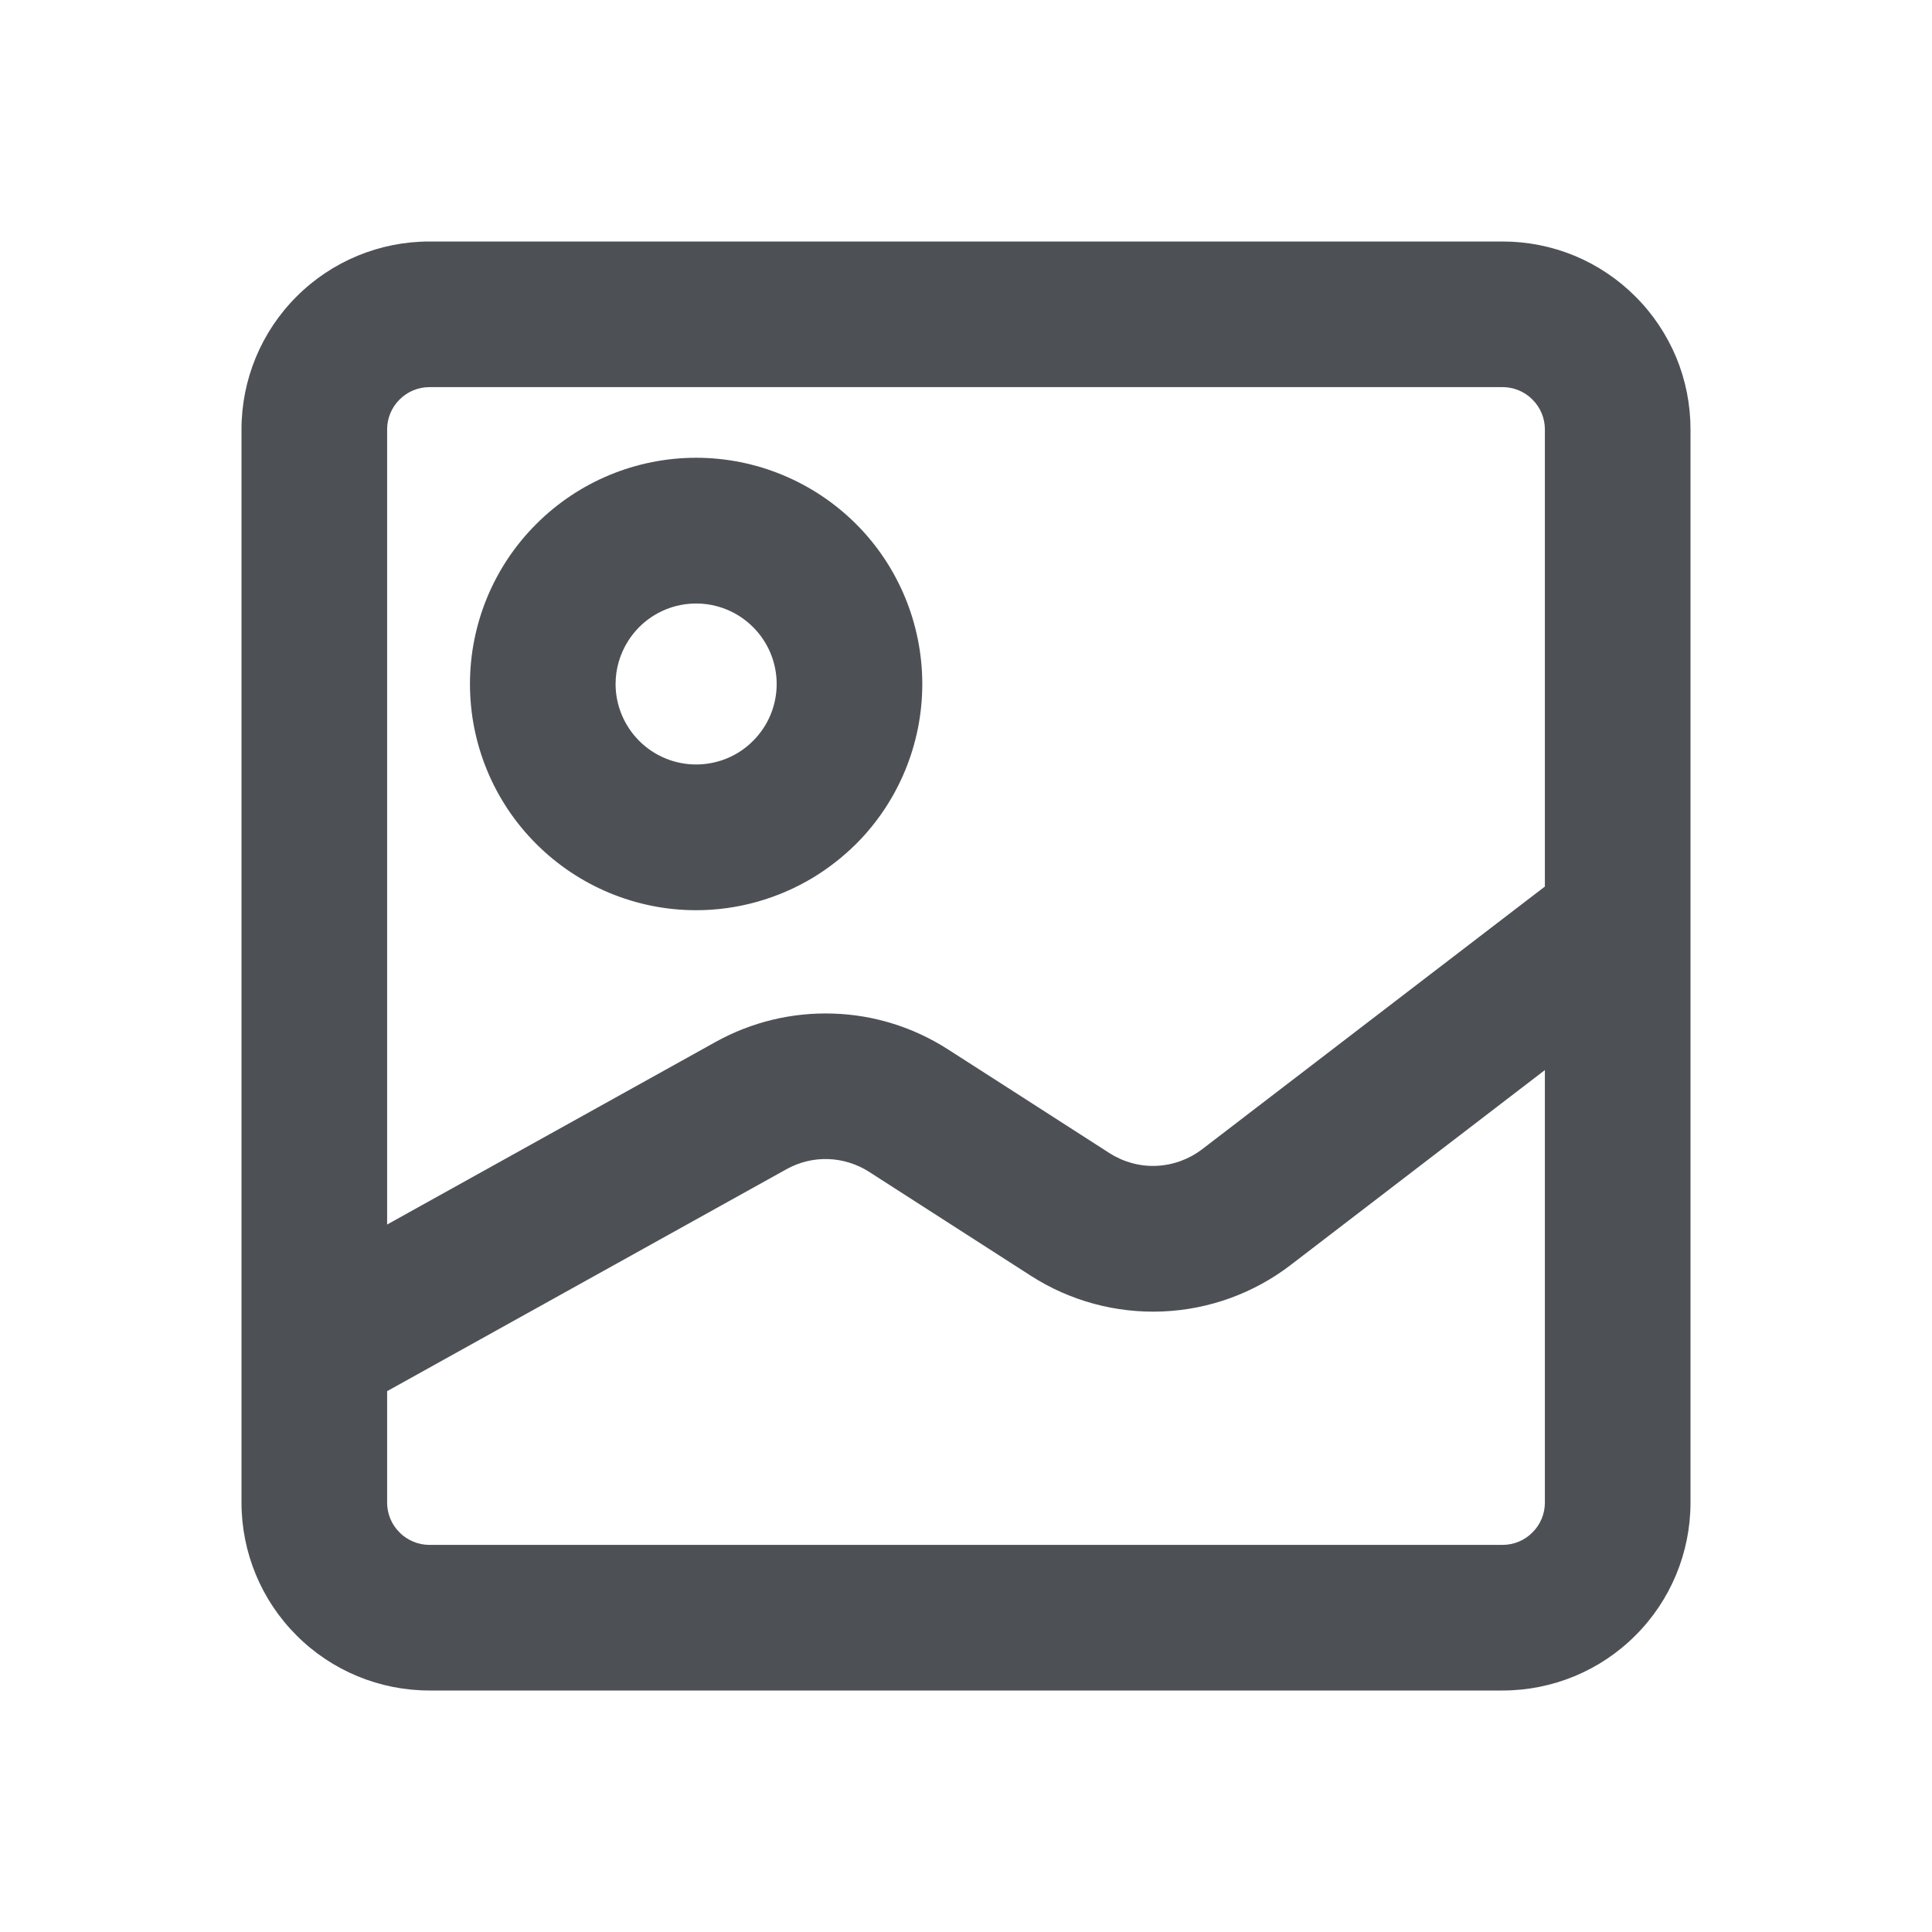 <svg width="16" height="16" viewBox="0 0 16 16" fill="none" xmlns="http://www.w3.org/2000/svg">
    <path fill-rule="evenodd" clip-rule="evenodd" d="M3.556 2C3.143 2 2.747 2.164 2.456 2.456C2.164 2.747 2 3.143 2 3.556V12.444C2 12.857 2.164 13.253 2.456 13.544C2.747 13.836 3.143 14 3.556 14H12.444C12.857 14 13.253 13.836 13.544 13.544C13.836 13.253 14 12.857 14 12.444V3.556C14 3.351 13.96 3.149 13.882 2.96C13.803 2.772 13.689 2.6 13.544 2.456C13.4 2.311 13.229 2.197 13.04 2.118C12.851 2.04 12.649 2 12.444 2H3.556ZM3.309 3.309C3.374 3.243 3.463 3.206 3.556 3.206H12.444C12.537 3.206 12.626 3.243 12.691 3.309C12.757 3.374 12.794 3.463 12.794 3.556V7.342L11.788 8.113L9.955 9.518C9.846 9.601 9.714 9.649 9.577 9.655C9.44 9.661 9.305 9.624 9.189 9.55L8.344 9.007L7.85 8.69C7.565 8.507 7.236 8.404 6.897 8.394C6.559 8.383 6.224 8.464 5.928 8.628L3.206 10.141V3.556C3.206 3.463 3.243 3.374 3.309 3.309ZM4.442 4.339C4.442 4.339 4.441 4.34 4.441 4.34C4.089 4.691 3.892 5.168 3.892 5.665C3.892 6.161 4.089 6.638 4.441 6.989C4.792 7.34 5.268 7.538 5.765 7.538C6.11 7.538 6.445 7.442 6.735 7.267C6.863 7.189 6.982 7.096 7.09 6.989C7.441 6.638 7.638 6.161 7.638 5.665C7.638 5.168 7.441 4.691 7.09 4.34C6.738 3.989 6.262 3.791 5.765 3.791C5.269 3.791 4.793 3.988 4.442 4.339ZM5.294 5.193C5.419 5.068 5.588 4.998 5.765 4.998C5.942 4.998 6.111 5.068 6.236 5.193C6.362 5.318 6.432 5.488 6.432 5.665C6.432 5.841 6.362 6.011 6.236 6.136C6.163 6.21 6.073 6.265 5.976 6.297C5.909 6.319 5.837 6.331 5.765 6.331C5.588 6.331 5.419 6.261 5.294 6.136C5.169 6.011 5.098 5.841 5.098 5.665C5.098 5.537 5.135 5.414 5.202 5.308C5.228 5.267 5.259 5.228 5.294 5.193ZM10.689 10.476L12.794 8.862V12.444C12.794 12.537 12.757 12.626 12.691 12.691C12.626 12.757 12.537 12.794 12.444 12.794H3.556C3.51 12.794 3.464 12.785 3.422 12.767C3.38 12.749 3.341 12.724 3.309 12.691C3.243 12.626 3.206 12.537 3.206 12.444V11.521L6.513 9.683C6.619 9.624 6.738 9.595 6.859 9.599C6.979 9.603 7.097 9.64 7.198 9.705L8.538 10.566C8.862 10.774 9.243 10.877 9.628 10.861C10.013 10.845 10.384 10.71 10.689 10.476Z" fill="#4D5156"/>
</svg>